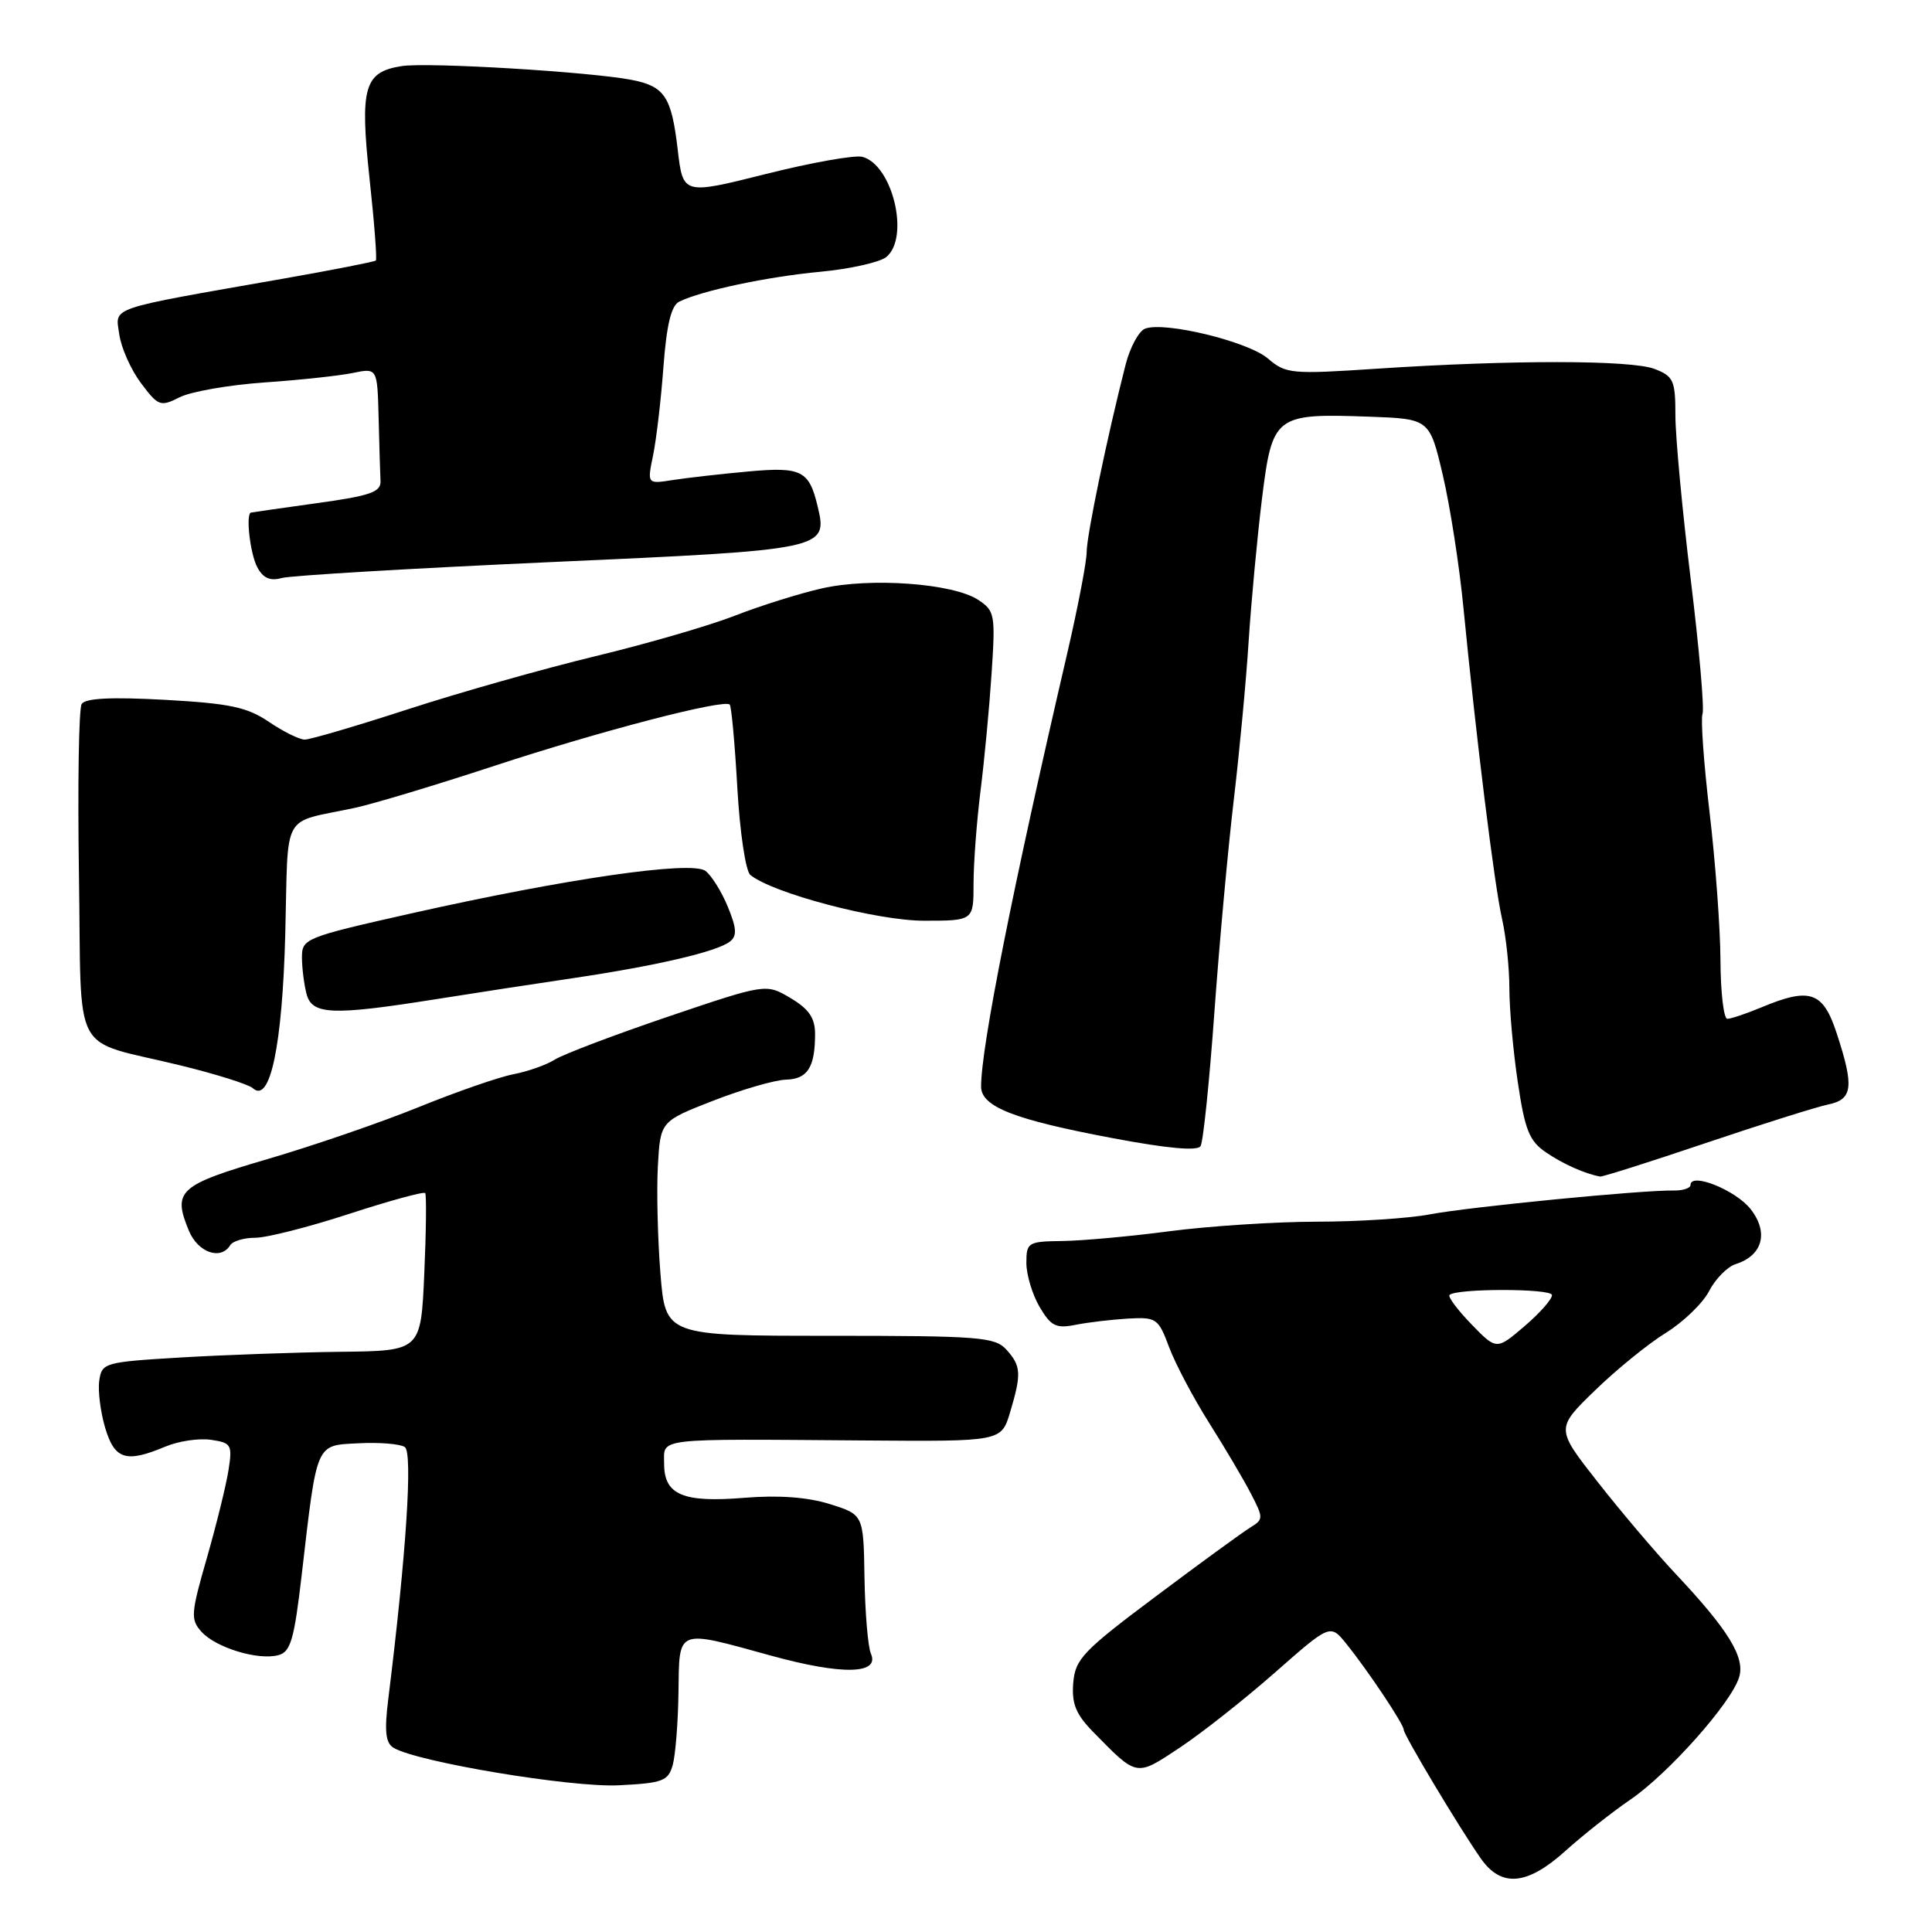<?xml version="1.0" encoding="UTF-8" standalone="no"?>
<!DOCTYPE svg PUBLIC "-//W3C//DTD SVG 1.1//EN" "http://www.w3.org/Graphics/SVG/1.1/DTD/svg11.dtd" >
<svg xmlns="http://www.w3.org/2000/svg" xmlns:xlink="http://www.w3.org/1999/xlink" version="1.1" viewBox="0 0 256 256">
 <g >
 <path fill="currentColor"
d=" M 207.43 245.25 C 209.72 243.19 213.60 240.12 216.06 238.44 C 221.10 234.98 229.40 225.65 230.44 222.25 C 231.26 219.61 229.03 215.98 221.99 208.50 C 219.41 205.75 214.78 200.30 211.72 196.39 C 206.14 189.29 206.14 189.29 211.32 184.26 C 214.17 181.49 218.40 178.05 220.72 176.62 C 223.04 175.18 225.63 172.69 226.46 171.08 C 227.30 169.46 228.88 167.85 229.99 167.50 C 233.56 166.37 234.39 163.31 231.97 160.22 C 229.99 157.69 224.00 155.29 224.00 157.02 C 224.00 157.44 222.99 157.77 221.75 157.75 C 217.65 157.67 194.58 159.93 189.46 160.91 C 186.68 161.44 179.93 161.88 174.46 161.88 C 168.98 161.89 160.22 162.46 155.00 163.14 C 149.78 163.83 143.36 164.41 140.75 164.44 C 136.21 164.50 136.00 164.63 136.00 167.35 C 136.00 168.91 136.79 171.53 137.75 173.17 C 139.25 175.72 139.93 176.06 142.50 175.55 C 144.15 175.22 147.28 174.85 149.46 174.72 C 153.23 174.51 153.49 174.69 154.91 178.50 C 155.73 180.70 158.11 185.20 160.19 188.50 C 162.28 191.80 164.78 196.03 165.74 197.89 C 167.43 201.14 167.42 201.33 165.69 202.39 C 164.69 203.00 159.06 207.10 153.19 211.50 C 143.50 218.75 142.47 219.83 142.21 223.00 C 141.99 225.75 142.55 227.14 144.86 229.50 C 150.73 235.49 150.49 235.44 156.33 231.57 C 159.25 229.63 164.93 225.15 168.95 221.61 C 176.27 215.17 176.27 215.17 178.41 217.83 C 181.31 221.43 186.00 228.47 186.00 229.20 C 186.00 229.89 193.39 242.23 196.21 246.25 C 198.93 250.14 202.36 249.83 207.43 245.25 Z  M 89.14 233.87 C 89.50 232.57 89.85 228.24 89.90 224.25 C 90.02 215.70 89.52 215.90 102.16 219.38 C 111.57 221.97 116.61 221.87 115.40 219.12 C 115.01 218.23 114.63 213.72 114.55 209.10 C 114.42 200.70 114.42 200.70 109.96 199.30 C 107.02 198.38 103.19 198.10 98.71 198.46 C 90.50 199.14 88.00 198.09 88.00 193.96 C 88.00 190.48 86.43 190.66 114.59 190.87 C 132.68 191.01 132.68 191.01 133.84 187.14 C 135.37 182.03 135.31 181.00 133.35 178.83 C 131.84 177.16 129.74 177.00 109.93 177.00 C 88.18 177.00 88.18 177.00 87.51 168.75 C 87.15 164.21 86.99 157.82 87.17 154.54 C 87.50 148.58 87.50 148.58 94.50 145.85 C 98.35 144.35 102.69 143.10 104.14 143.06 C 107.00 142.99 108.00 141.43 108.00 137.01 C 108.00 134.89 107.19 133.70 104.75 132.25 C 101.50 130.32 101.50 130.32 88.50 134.72 C 81.35 137.15 74.60 139.71 73.50 140.41 C 72.40 141.11 69.92 141.98 68.00 142.35 C 66.08 142.72 60.45 144.68 55.50 146.69 C 50.55 148.70 41.55 151.80 35.50 153.57 C 23.66 157.04 22.84 157.78 25.03 163.08 C 26.23 165.97 29.25 167.03 30.50 165.00 C 30.84 164.45 32.33 164.01 33.81 164.01 C 35.29 164.02 40.89 162.60 46.25 160.85 C 51.62 159.10 56.16 157.86 56.34 158.09 C 56.52 158.31 56.47 163.11 56.22 168.75 C 55.77 179.00 55.77 179.00 45.13 179.12 C 39.29 179.19 29.78 179.53 24.00 179.87 C 13.81 180.48 13.49 180.57 13.15 182.96 C 12.96 184.31 13.32 187.12 13.94 189.21 C 15.20 193.41 16.70 193.87 21.92 191.68 C 23.65 190.95 26.36 190.55 27.95 190.78 C 30.66 191.18 30.81 191.43 30.27 194.85 C 29.95 196.86 28.66 202.09 27.40 206.48 C 25.29 213.81 25.23 214.60 26.70 216.22 C 28.61 218.33 34.18 220.03 36.87 219.32 C 38.51 218.90 38.98 217.28 39.98 208.66 C 42.04 190.93 41.77 191.54 47.53 191.24 C 50.26 191.10 53.01 191.32 53.64 191.74 C 54.71 192.46 53.83 205.96 51.45 225.12 C 50.92 229.38 51.09 230.94 52.13 231.58 C 55.15 233.45 75.69 236.88 81.99 236.56 C 87.82 236.27 88.54 236.00 89.14 233.87 Z  M 226.02 151.46 C 233.43 148.96 240.74 146.66 242.25 146.35 C 245.50 145.67 245.70 144.02 243.38 136.94 C 241.56 131.37 239.85 130.78 233.35 133.50 C 231.37 134.32 229.36 135.00 228.88 135.00 C 228.40 135.00 227.99 131.51 227.97 127.25 C 227.95 122.99 227.30 114.18 226.53 107.67 C 225.76 101.16 225.34 95.29 225.59 94.61 C 225.85 93.94 225.15 85.91 224.03 76.77 C 222.91 67.63 222.00 57.85 222.00 55.05 C 222.00 50.41 221.75 49.86 219.25 48.89 C 216.14 47.69 200.30 47.68 182.50 48.85 C 171.08 49.61 170.38 49.54 168.00 47.50 C 165.37 45.25 154.31 42.56 151.73 43.55 C 150.90 43.87 149.74 46.01 149.15 48.31 C 146.71 57.86 144.00 70.91 143.99 73.12 C 143.99 74.43 142.83 80.45 141.43 86.50 C 134.19 117.65 130.00 138.74 130.00 143.97 C 130.00 146.65 134.35 148.35 147.48 150.82 C 154.69 152.18 158.67 152.54 159.08 151.87 C 159.43 151.31 160.25 143.34 160.91 134.17 C 161.57 125.00 162.73 112.33 163.48 106.00 C 164.23 99.67 165.12 90.22 165.45 85.00 C 165.79 79.78 166.58 71.29 167.21 66.15 C 168.59 55.02 168.92 54.77 181.38 55.21 C 189.43 55.50 189.43 55.50 191.19 63.00 C 192.15 67.12 193.38 75.00 193.91 80.50 C 195.61 97.89 198.02 117.35 199.03 121.76 C 199.56 124.11 200.00 128.25 200.00 130.97 C 200.00 133.69 200.50 139.29 201.12 143.42 C 202.06 149.75 202.64 151.20 204.87 152.71 C 207.10 154.23 209.96 155.51 212.02 155.90 C 212.31 155.96 218.61 153.96 226.02 151.46 Z  M 37.80 123.75 C 38.23 107.17 37.13 109.17 47.00 107.05 C 49.48 106.52 57.80 104.01 65.50 101.48 C 79.55 96.86 95.93 92.60 96.69 93.36 C 96.92 93.58 97.37 98.54 97.70 104.39 C 98.03 110.23 98.80 115.42 99.42 115.93 C 102.33 118.34 116.18 122.00 122.43 122.00 C 129.00 122.00 129.00 122.00 129.00 117.07 C 129.00 114.36 129.42 108.85 129.92 104.82 C 130.43 100.80 131.09 93.79 131.39 89.25 C 131.91 81.43 131.82 80.93 129.61 79.48 C 126.27 77.29 115.32 76.50 108.88 77.97 C 105.92 78.64 100.73 80.27 97.35 81.59 C 93.97 82.91 85.65 85.32 78.85 86.96 C 72.06 88.60 60.91 91.75 54.09 93.97 C 47.26 96.19 41.10 98.00 40.38 98.00 C 39.67 98.00 37.53 96.94 35.63 95.65 C 32.74 93.69 30.45 93.21 21.84 92.73 C 14.71 92.34 11.30 92.51 10.82 93.29 C 10.44 93.91 10.28 104.08 10.46 115.90 C 10.85 140.69 9.18 137.56 23.94 141.18 C 28.65 142.33 32.95 143.69 33.50 144.19 C 35.79 146.29 37.41 138.59 37.80 123.75 Z  M 57.50 132.44 C 62.45 131.65 70.78 130.37 76.00 129.60 C 87.09 127.95 95.00 126.10 96.72 124.76 C 97.68 124.01 97.61 123.00 96.44 120.15 C 95.61 118.14 94.28 116.00 93.47 115.40 C 91.64 114.01 74.96 116.43 54.36 121.06 C 40.38 124.21 40.00 124.37 40.01 126.90 C 40.02 128.33 40.30 130.51 40.63 131.75 C 41.36 134.46 44.06 134.57 57.50 132.44 Z  M 73.00 74.48 C 109.48 72.85 109.70 72.80 108.34 67.09 C 107.21 62.33 106.19 61.83 99.08 62.48 C 95.46 62.81 90.98 63.32 89.13 63.61 C 85.75 64.14 85.75 64.14 86.54 60.32 C 86.97 58.22 87.59 52.95 87.91 48.60 C 88.33 43.02 88.94 40.49 90.00 39.97 C 92.98 38.51 101.65 36.67 108.70 36.01 C 112.65 35.64 116.59 34.75 117.45 34.05 C 120.58 31.45 118.27 21.83 114.26 20.78 C 113.26 20.52 107.50 21.54 101.47 23.06 C 90.50 25.81 90.50 25.81 89.80 19.82 C 88.98 12.82 88.08 11.44 83.72 10.59 C 78.17 9.51 56.66 8.22 53.21 8.76 C 48.24 9.54 47.67 11.56 48.97 23.70 C 49.60 29.49 49.97 34.36 49.80 34.52 C 49.64 34.68 44.10 35.77 37.50 36.93 C 13.97 41.06 15.29 40.61 15.80 44.28 C 16.04 46.05 17.33 48.96 18.67 50.75 C 20.97 53.82 21.25 53.93 23.80 52.64 C 25.29 51.89 30.32 51.01 35.00 50.68 C 39.67 50.36 44.96 49.79 46.75 49.42 C 50.00 48.75 50.00 48.75 50.17 55.38 C 50.26 59.02 50.37 62.79 50.42 63.75 C 50.49 65.20 49.04 65.70 42.00 66.67 C 37.33 67.32 33.39 67.88 33.25 67.92 C 32.54 68.14 33.15 73.40 34.09 75.16 C 34.86 76.61 35.79 77.02 37.34 76.59 C 38.53 76.26 54.57 75.31 73.00 74.48 Z  M 194.97 175.47 C 193.14 173.58 191.83 171.83 192.07 171.59 C 192.95 170.71 205.50 170.71 205.64 171.59 C 205.71 172.09 204.09 173.94 202.04 175.70 C 198.30 178.90 198.30 178.90 194.97 175.47 Z "/>
</g>
</svg>